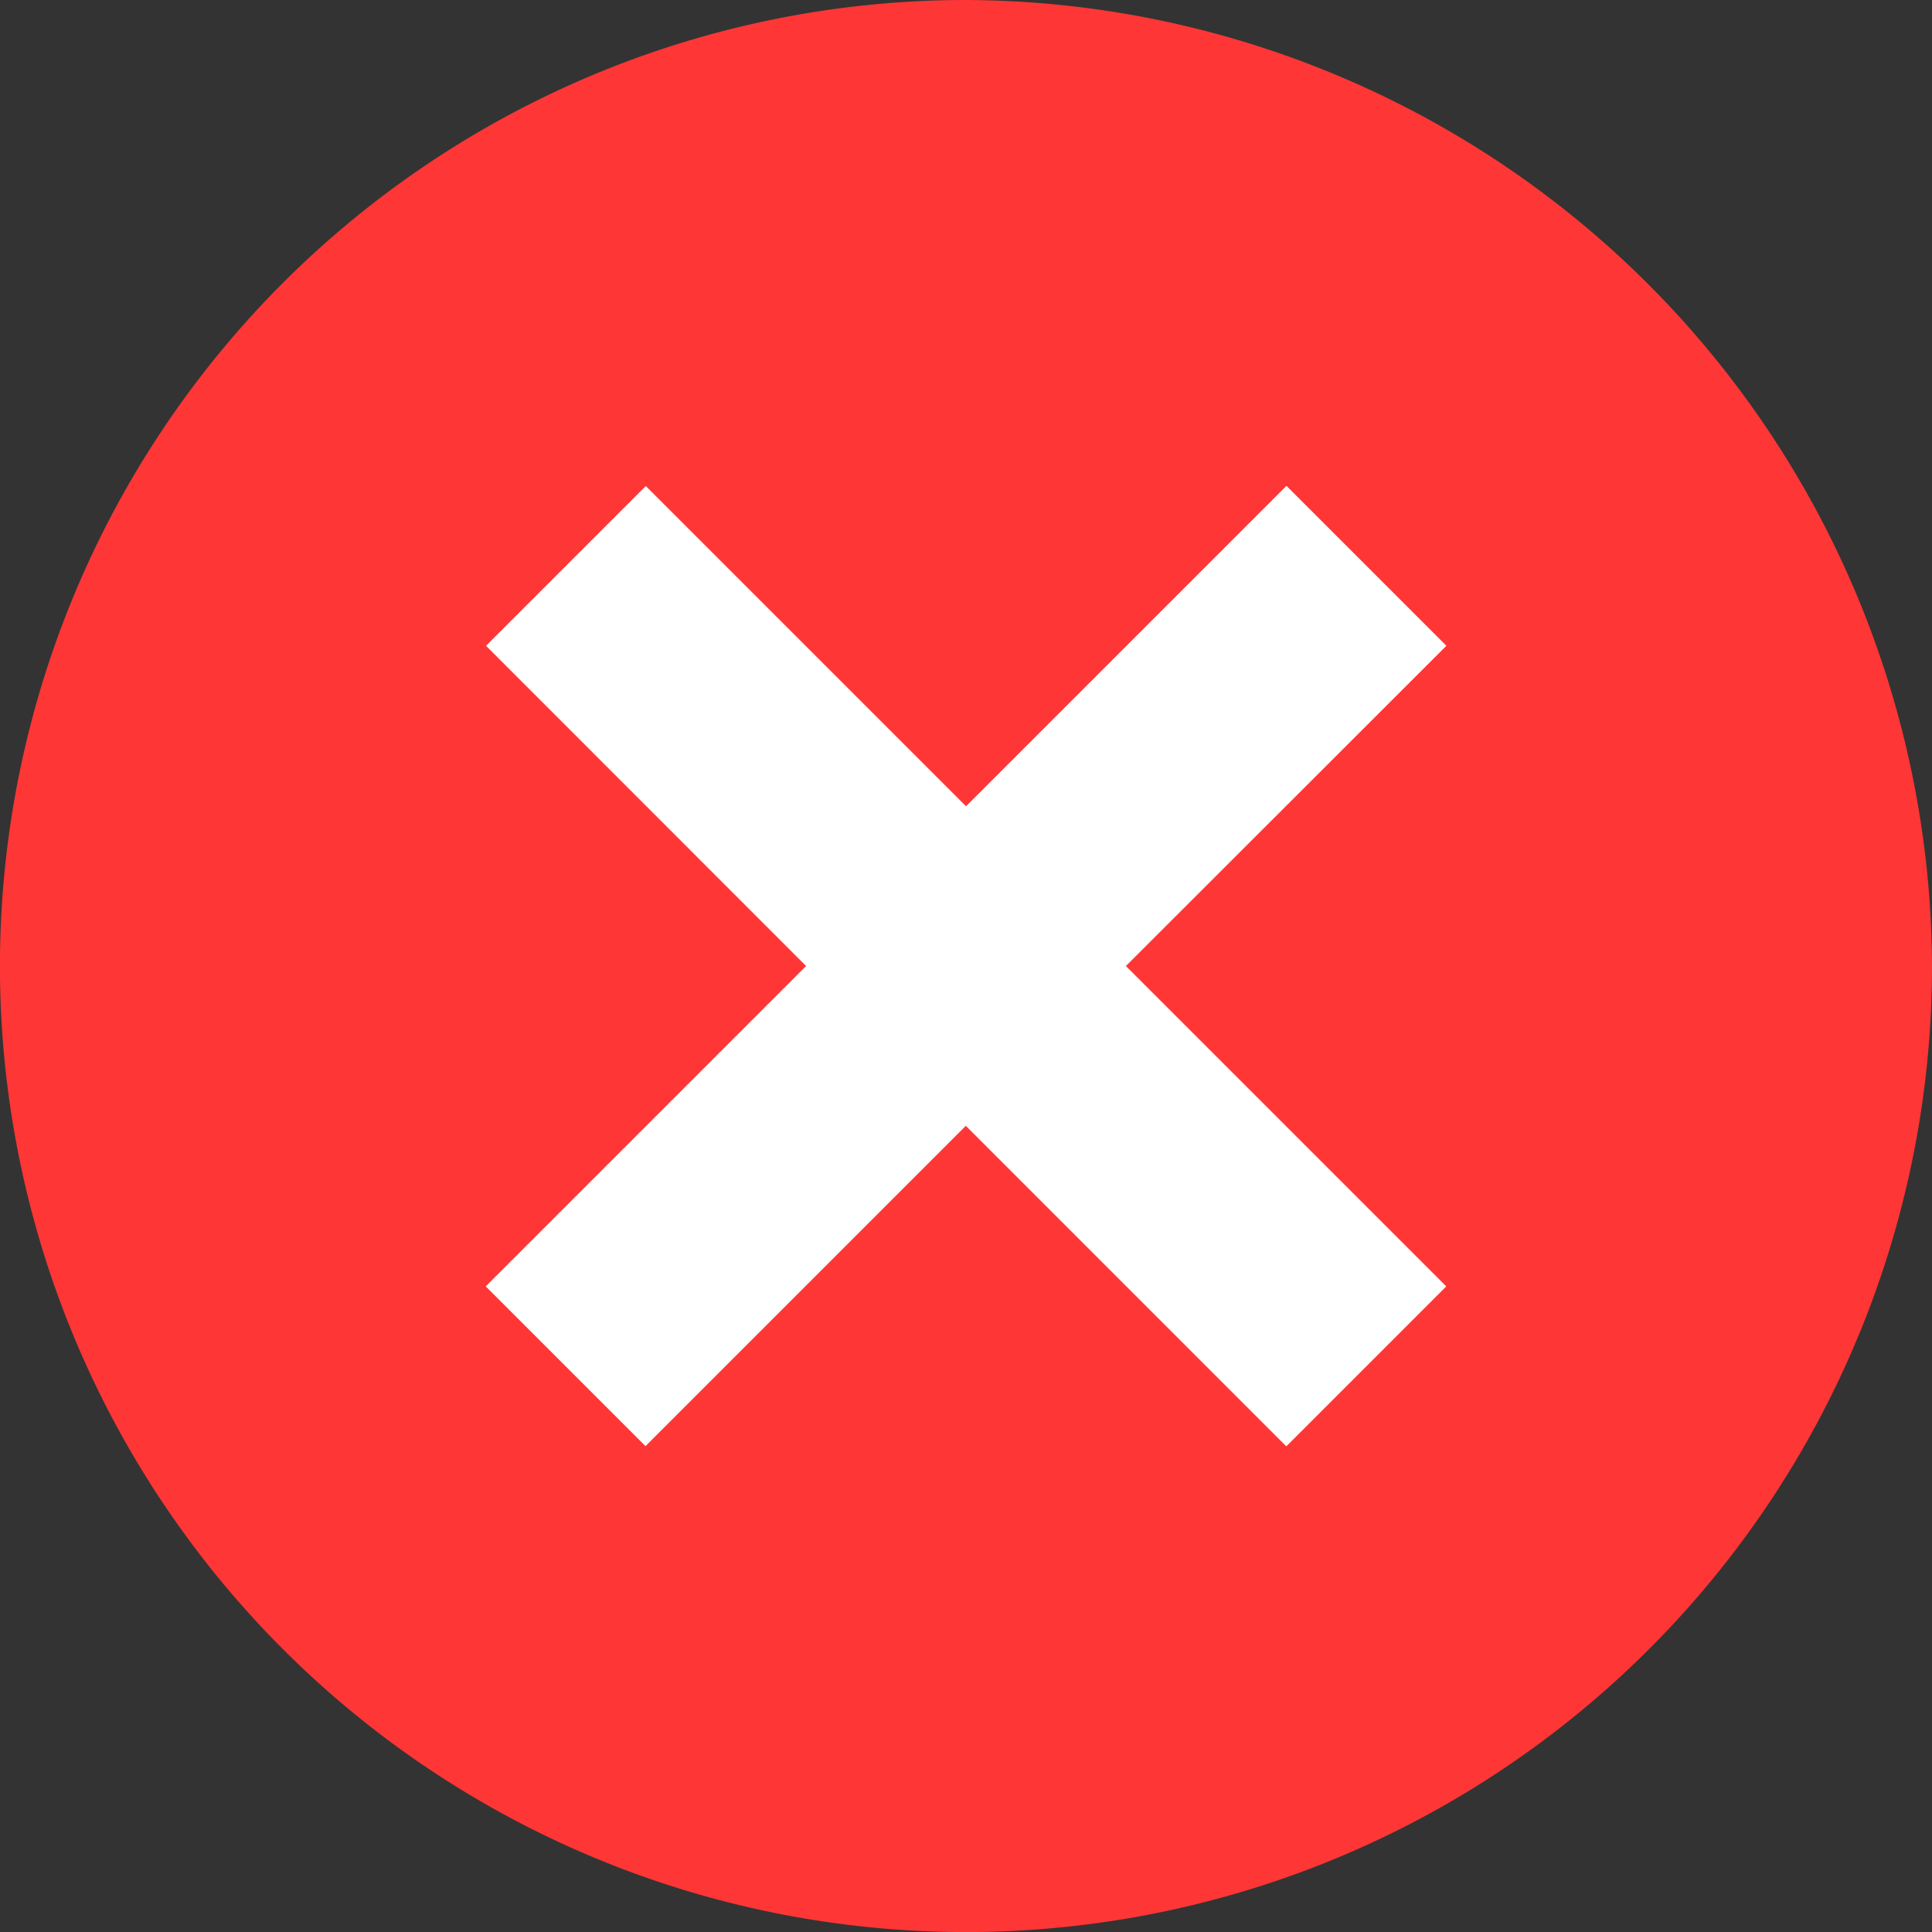 <svg id="svgexport-17_23_" data-name="svgexport-17 (23)" xmlns="http://www.w3.org/2000/svg" width="35.069" height="35.069" viewBox="0 0 35.069 35.069">
  <rect x="0" y="0" width="35.069" height="35.069" fill="#333333" stroke="none"/>
  <path id="Path_170432" data-name="Path 170432" d="M17.535,0A17.535,17.535,0,1,0,35.069,17.535,17.6,17.6,0,0,0,17.535,0Z" fill="#ff3636"/>
  <path id="Path_170434" data-name="Path 170434" d="M140.41,137.513l5.815,5.815-2.9,2.9-5.815-5.815-5.815,5.815-2.9-2.9,5.815-5.815L128.8,131.7l2.9-2.9,5.815,5.815,5.815-5.815,2.9,2.9Z" transform="translate(-119.978 -119.978)" fill="#fff"/>
  <path id="Path_170435" data-name="Path 170435" d="M258.9,137.513l5.815,5.815-2.9,2.9L256,140.41v-5.795l5.815-5.815,2.9,2.9Z" transform="translate(-238.465 -119.978)" fill="#fff"/>
</svg>
